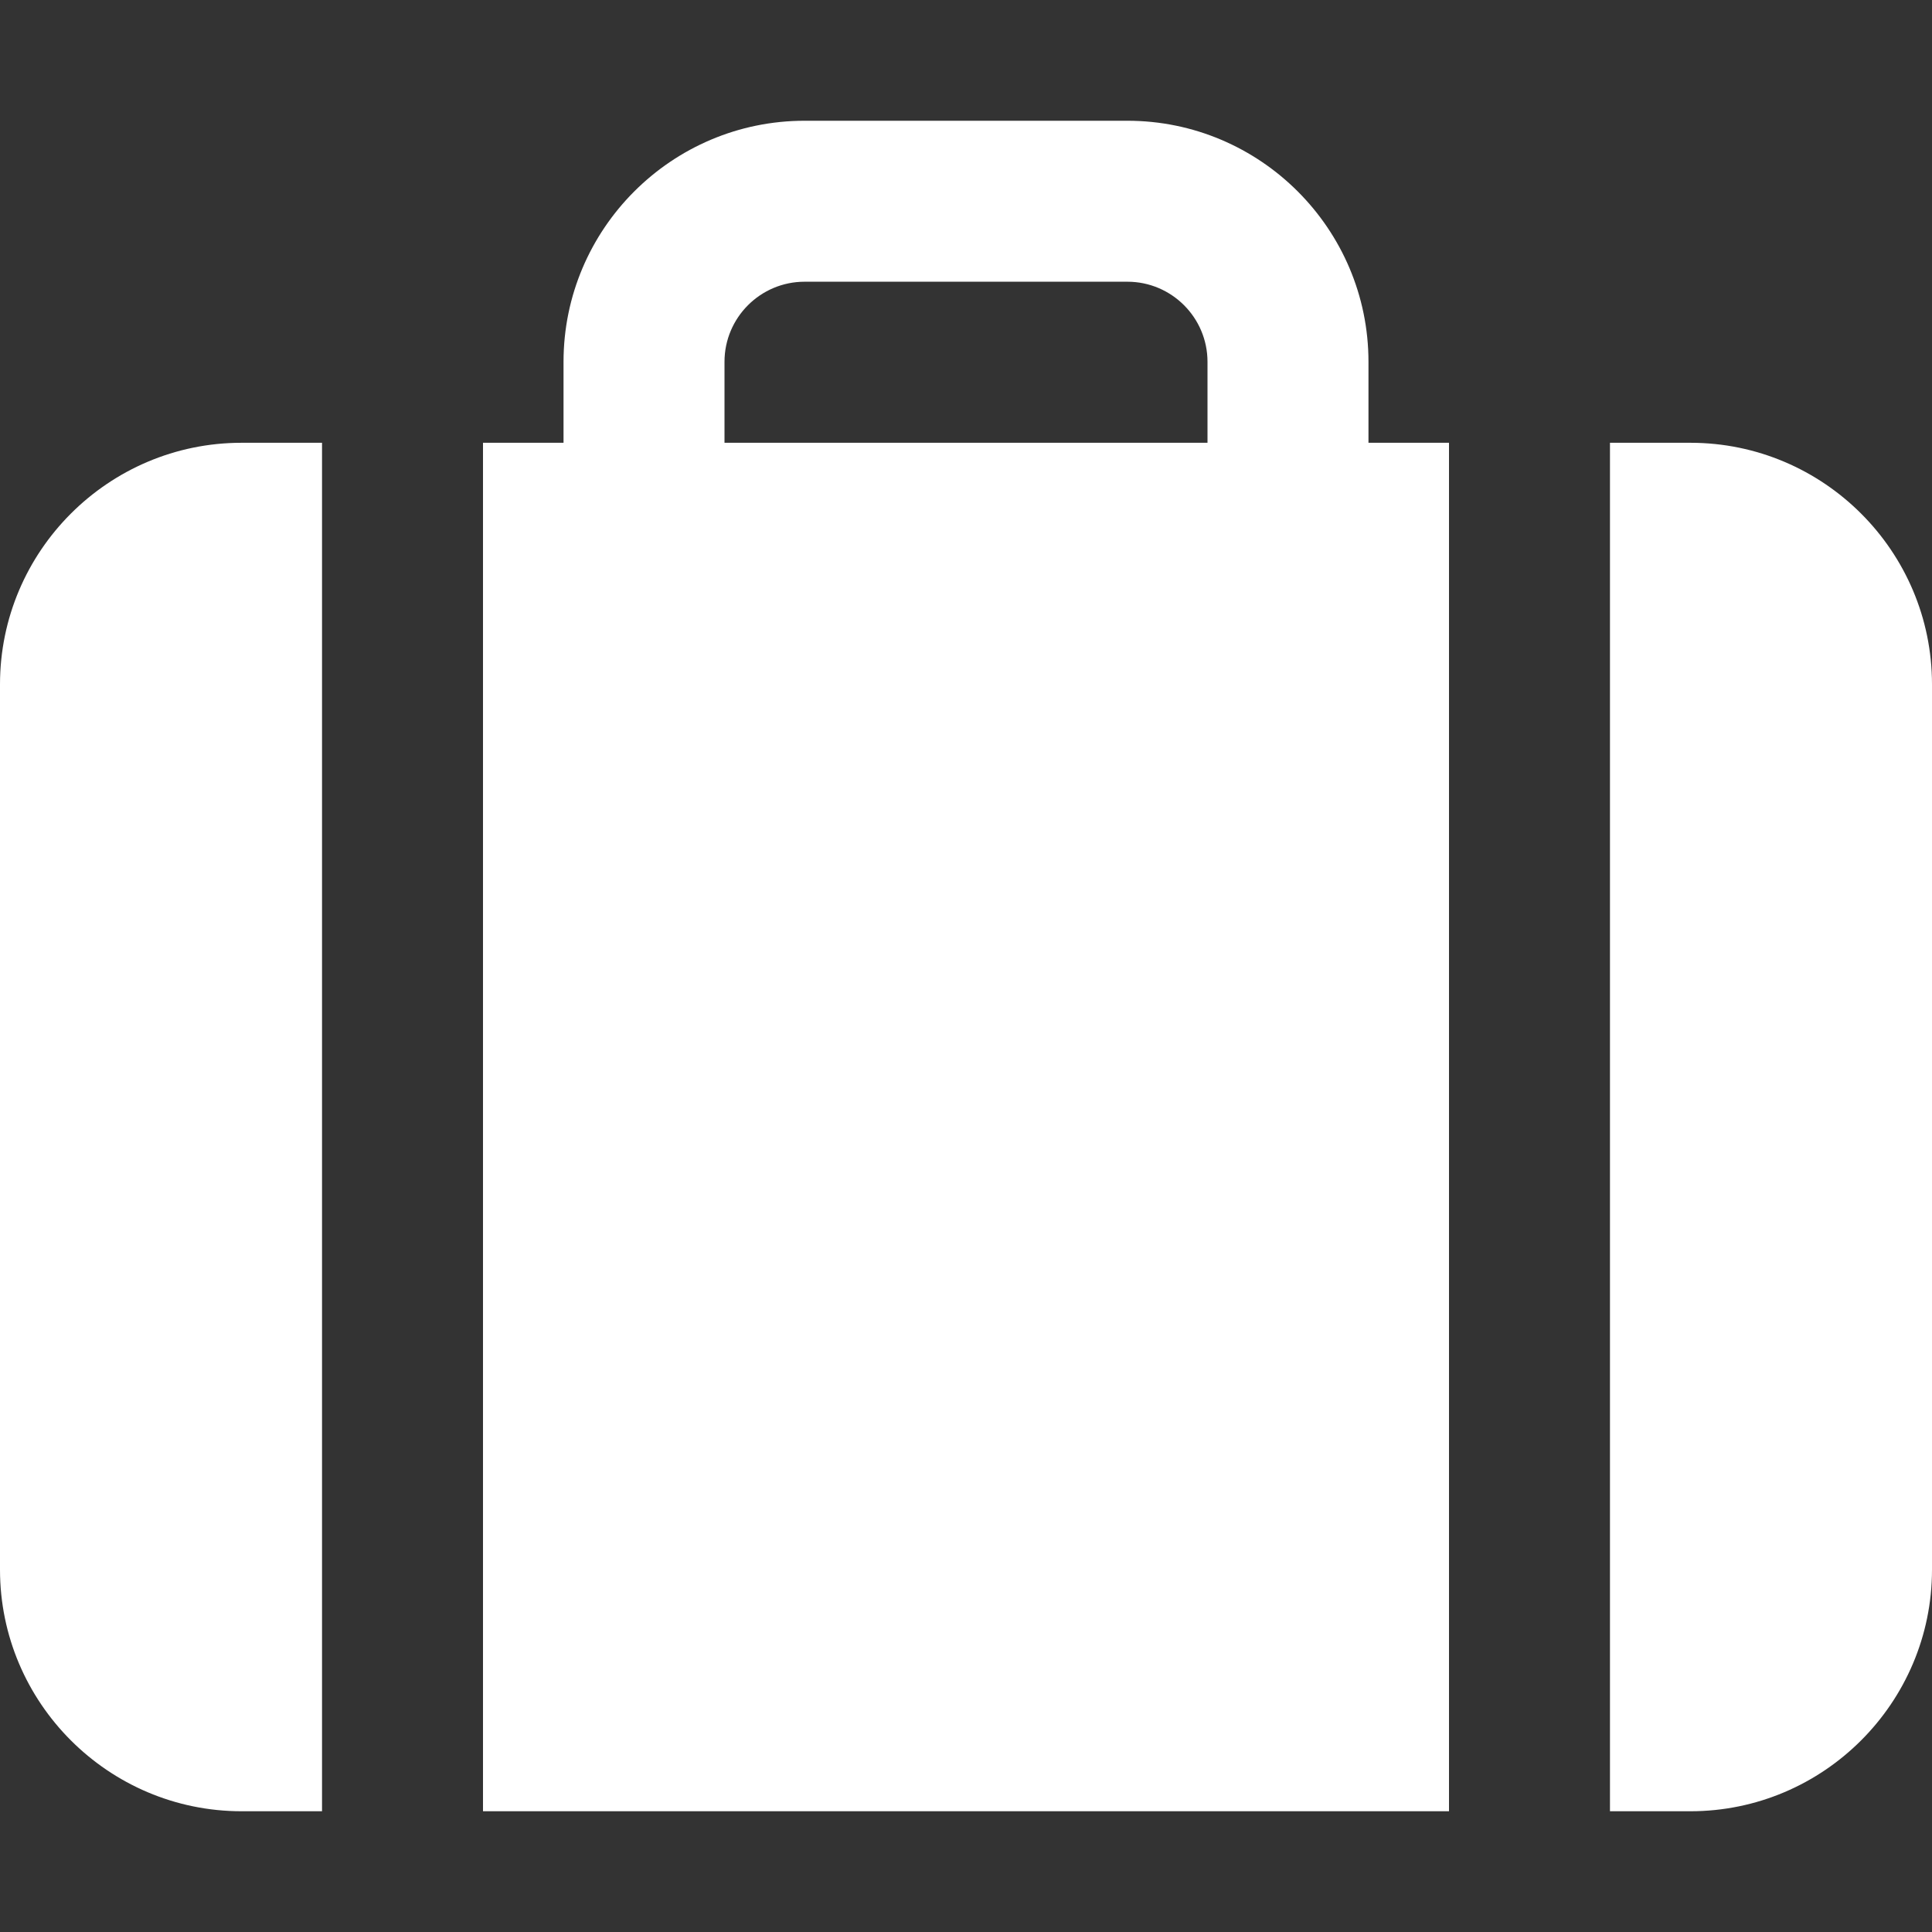 <svg width="22" height="22" viewBox="0 0 22 22" fill="none" xmlns="http://www.w3.org/2000/svg">
<rect x="0" y="0" width="22" height="22" fill="#333333" stroke="none"/>
<path d="M15.583 4.12C15.583 2.607 14.351 1.375 12.838 1.375H9.162C7.649 1.375 6.417 2.607 6.417 4.12V5.042H5.5V20.625H16.5V5.042H15.583V4.12ZM13.75 5.042H8.25V4.12C8.25 3.617 8.659 3.208 9.162 3.208H12.838C13.341 3.208 13.75 3.617 13.75 4.12V5.042H13.75Z" fill="white"/>
<path d="M0 7.793V17.874C0 19.39 1.235 20.625 2.751 20.625H3.667V5.042H2.751C1.235 5.042 0 6.276 0 7.793Z" fill="white"/>
<path d="M19.249 5.042H18.333V20.625H19.249C20.765 20.625 22 19.39 22 17.874V7.793C22 6.276 20.765 5.042 19.249 5.042Z" fill="white"/>
</svg>
